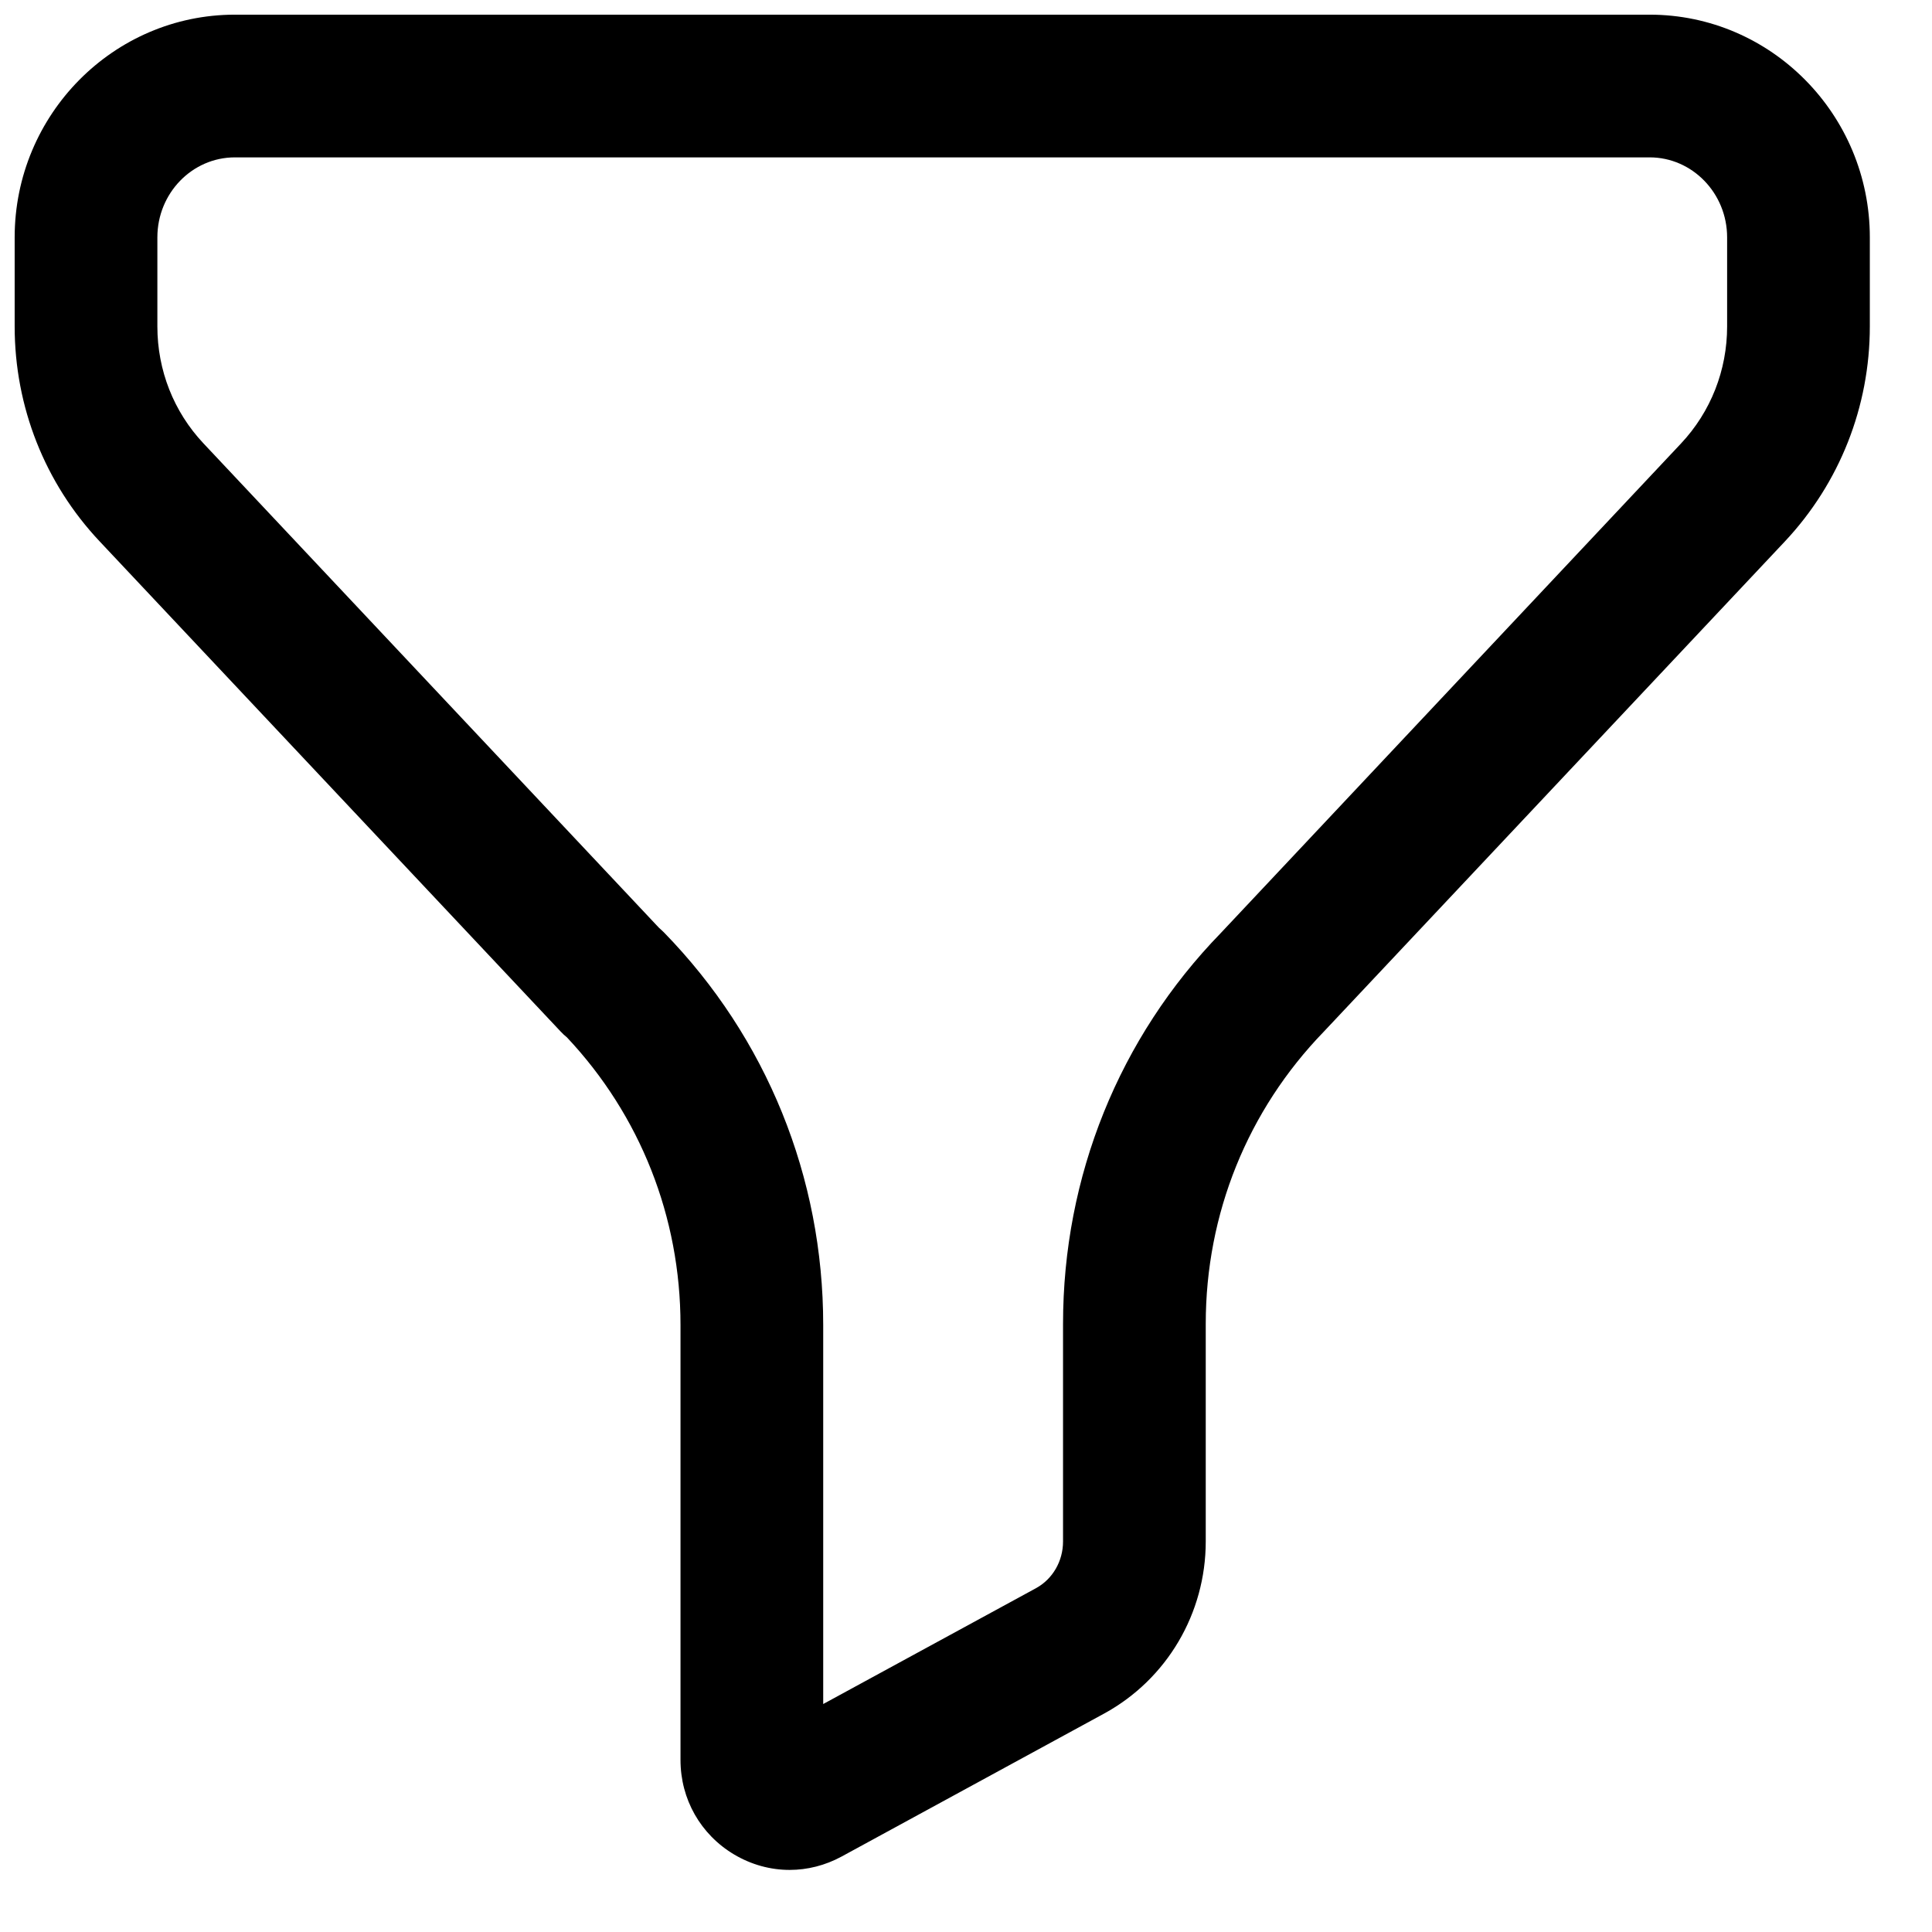 <svg width="22" height="22" viewBox="0 0 22 22" fill="none" xmlns="http://www.w3.org/2000/svg">
<path fill-rule="evenodd" clip-rule="evenodd" d="M7.504 10.565C7.524 10.583 7.542 10.599 7.561 10.618C8.73 11.817 9.374 13.404 9.374 15.088V19.404L11.797 18.085C11.987 17.981 12.105 17.777 12.105 17.553V15.075C12.105 13.397 12.743 11.816 13.902 10.624L19.142 5.05C19.481 4.689 19.667 4.216 19.667 3.717V2.703C19.667 2.2 19.27 1.792 18.785 1.792H2.675C2.188 1.792 1.792 2.2 1.792 2.703V3.717C1.792 4.216 1.978 4.689 2.317 5.049L7.504 10.565ZM8.992 21.293C8.773 21.293 8.556 21.234 8.359 21.117C7.978 20.89 7.749 20.488 7.749 20.041V15.088C7.749 13.859 7.291 12.701 6.456 11.813C6.431 11.793 6.406 11.77 6.384 11.746L1.134 6.164C0.51 5.501 0.167 4.631 0.167 3.717V2.703C0.167 1.304 1.293 0.167 2.675 0.167H18.785C20.166 0.167 21.292 1.304 21.292 2.703V3.717C21.292 4.63 20.949 5.499 20.327 6.163L15.076 11.746C14.206 12.643 13.73 13.823 13.73 15.075V17.553C13.73 18.372 13.287 19.122 12.574 19.512L9.583 21.141C9.397 21.242 9.194 21.293 8.992 21.293Z" fill="black"/>
</svg>
